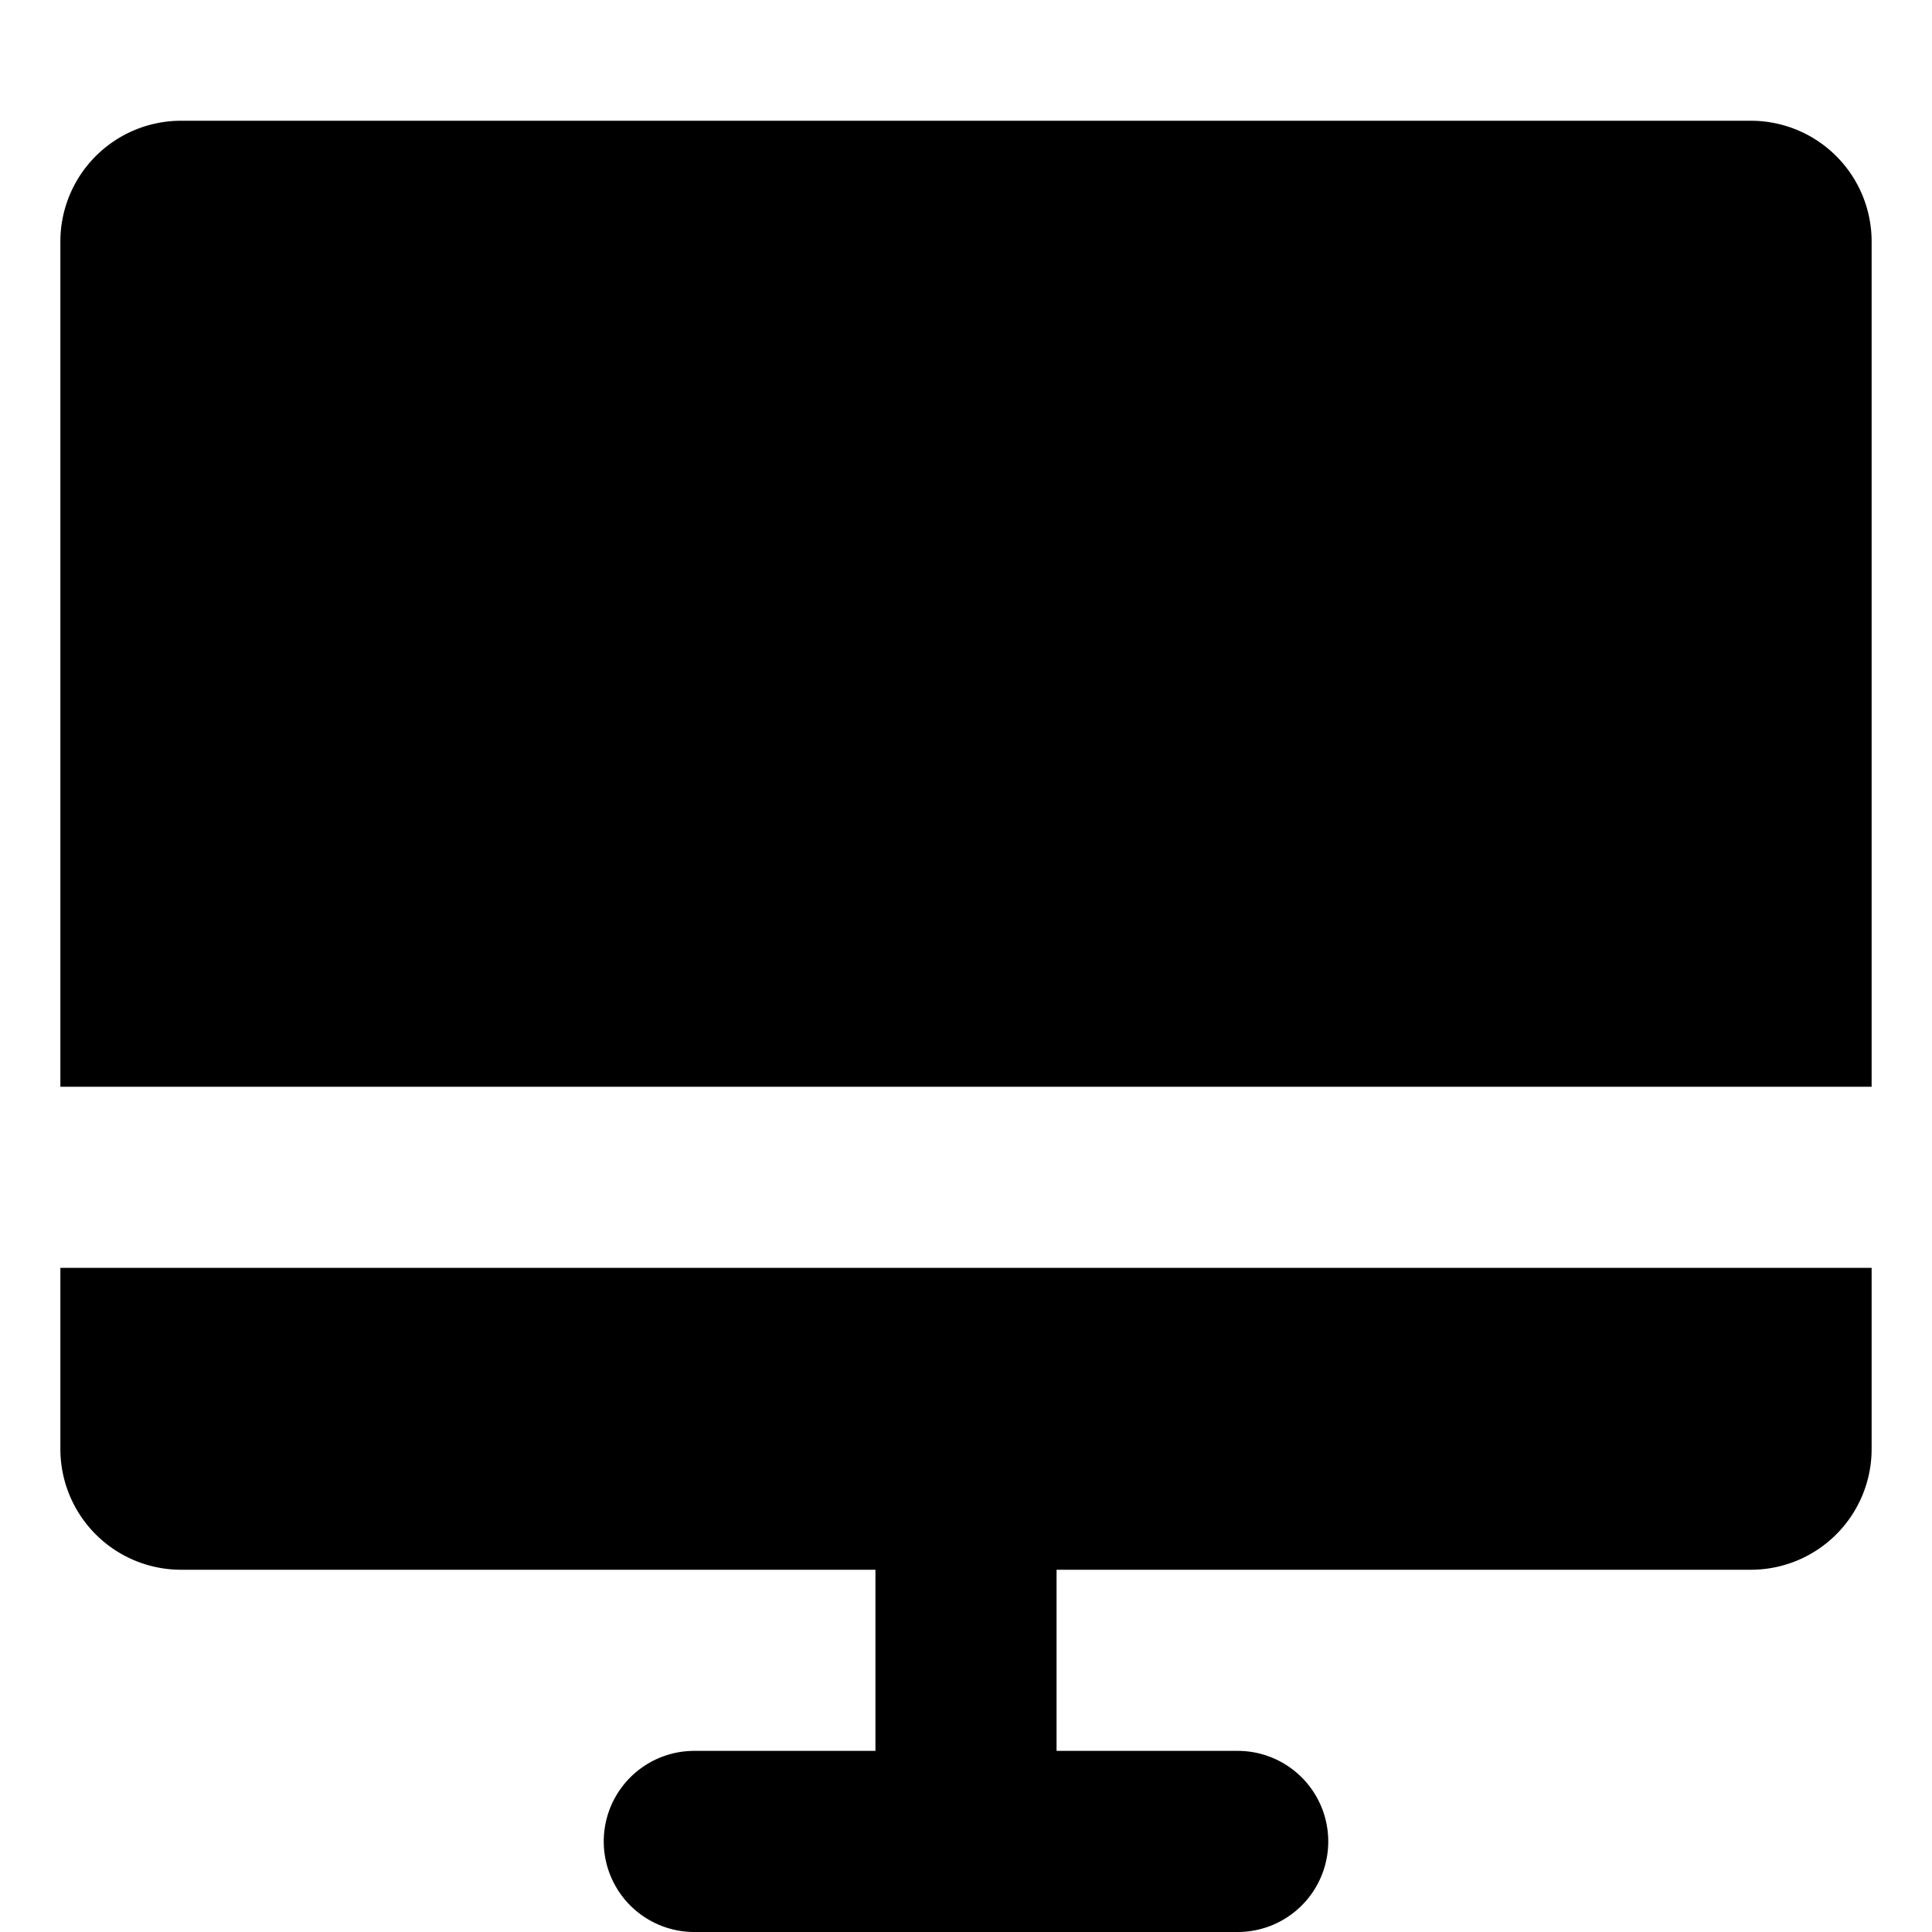 <svg width="16" height="16" fill="none" viewBox="0 0 16 16" xmlns="http://www.w3.org/2000/svg">
  <path fill="currentColor" d="M.5 2a1 1 0 0 1 1-1h13a1 1 0 0 1 1 1v7H.5V2Zm0 8.5h15V12a1 1 0 0 1-1 1H8.75v1.5h1.5a.75.75 0 0 1 0 1.5h-4.5a.75.75 0 0 1 0-1.5h1.5V13H1.5a1 1 0 0 1-1-1v-1.5Z"/>
</svg>
